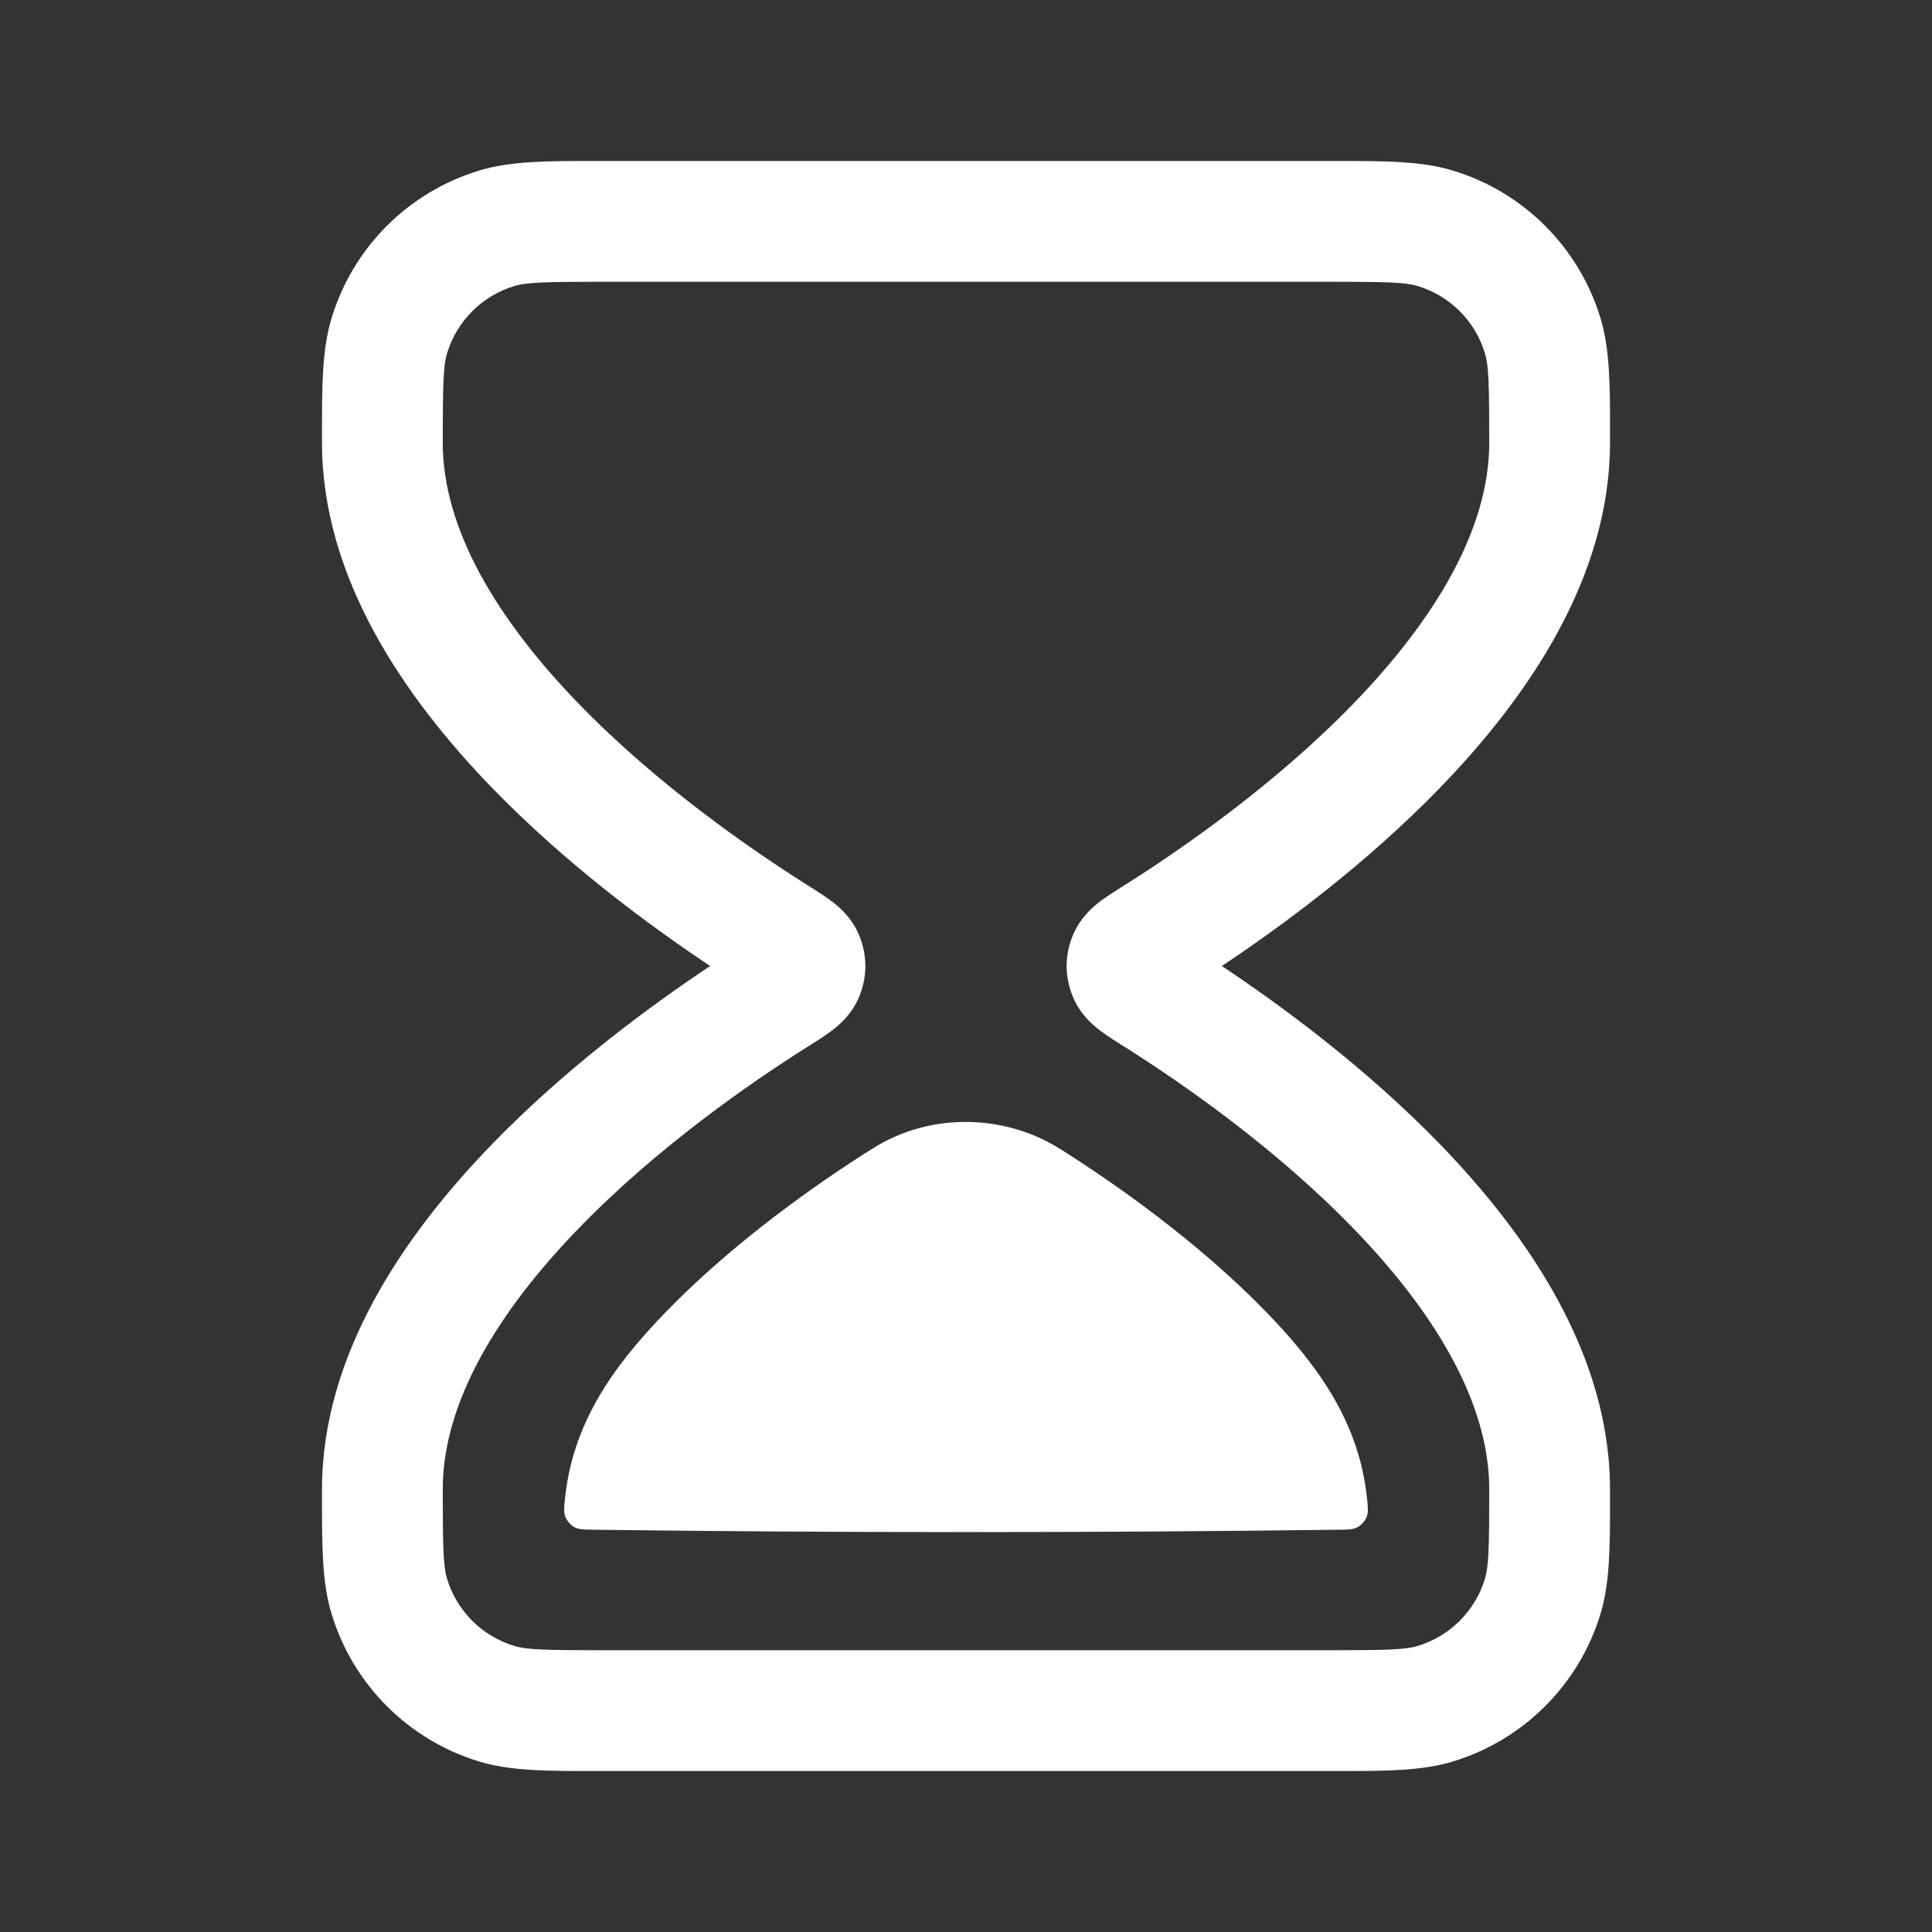 <svg width="24" height="24" viewBox="0 0 24 24" fill="none" xmlns="http://www.w3.org/2000/svg">
<rect x="0" y="0" width="24" height="24" fill="#333333" stroke="none"/>
<path d="M13.178 14.278L13.156 14.265C12.513 13.861 11.589 13.796 10.844 14.265L10.822 14.278C10.169 14.69 9.121 15.42 8.262 16.307C7.587 17.004 7.114 17.703 7.019 18.61C7.007 18.729 7 18.789 7.025 18.848C7.045 18.895 7.088 18.944 7.133 18.97C7.189 19.001 7.256 19.002 7.391 19.003C10.462 19.042 13.538 19.042 16.609 19.003C16.744 19.002 16.811 19.001 16.867 18.97C16.912 18.944 16.955 18.895 16.975 18.848C17 18.789 16.994 18.729 16.981 18.61C16.886 17.703 16.413 17.004 15.738 16.307C14.879 15.42 13.831 14.69 13.178 14.278Z" fill="white"/>
<path fill-rule="evenodd" clip-rule="evenodd" d="M7.39 2C6.801 2 6.345 1.999 5.952 2.119C5.073 2.385 4.385 3.073 4.119 3.952C3.999 4.345 4 4.801 4 5.39L4 5.5C4 7.182 5.03 8.668 6.106 9.78C7.026 10.73 8.07 11.5 8.822 12C8.07 12.501 7.026 13.27 6.106 14.22C5.03 15.332 4 16.818 4 18.5L4 18.61C4 19.2 3.999 19.655 4.119 20.048C4.385 20.927 5.073 21.615 5.952 21.882C6.345 22.001 6.801 22.001 7.39 22H16.61C17.2 22.001 17.655 22.001 18.048 21.882C18.927 21.615 19.615 20.927 19.882 20.048C20.001 19.655 20.001 19.2 20 18.61L20 18.5C20 16.818 18.97 15.332 17.894 14.22C16.974 13.27 15.93 12.501 15.178 12C15.93 11.5 16.974 10.73 17.894 9.78C18.97 8.668 20 7.182 20 5.5L20 5.39C20.001 4.801 20.001 4.345 19.882 3.952C19.615 3.073 18.927 2.385 18.048 2.119C17.655 1.999 17.2 2 16.61 2H7.39ZM6.387 3.554C6.538 3.508 6.748 3.5 7.5 3.5H16.5C17.253 3.5 17.462 3.508 17.613 3.554C18.012 3.675 18.325 3.988 18.446 4.387C18.492 4.538 18.5 4.748 18.5 5.5C18.5 6.582 17.815 7.704 16.816 8.737C15.838 9.747 14.676 10.55 13.978 10.991L13.961 11.001C13.868 11.06 13.764 11.125 13.682 11.186C13.612 11.238 13.432 11.374 13.332 11.608C13.223 11.862 13.223 12.138 13.332 12.393C13.432 12.626 13.612 12.762 13.682 12.814C13.764 12.875 13.867 12.94 13.961 12.999L13.978 13.009C14.676 13.45 15.838 14.253 16.816 15.264C17.815 16.296 18.5 17.418 18.5 18.5C18.5 19.252 18.492 19.462 18.446 19.613C18.325 20.012 18.012 20.325 17.613 20.446C17.462 20.492 17.253 20.5 16.5 20.5H7.5C6.748 20.5 6.538 20.492 6.387 20.446C5.988 20.325 5.675 20.012 5.554 19.613C5.508 19.462 5.5 19.252 5.5 18.5C5.5 17.418 6.185 16.296 7.184 15.264C8.162 14.253 9.324 13.45 10.023 13.009L10.039 12.999C10.133 12.94 10.236 12.875 10.318 12.814C10.388 12.762 10.569 12.626 10.668 12.393C10.777 12.138 10.777 11.862 10.668 11.608C10.569 11.374 10.388 11.238 10.318 11.186C10.236 11.125 10.133 11.06 10.039 11.001L10.023 10.991C9.324 10.55 8.162 9.747 7.184 8.737C6.185 7.704 5.5 6.582 5.5 5.5C5.5 4.748 5.508 4.538 5.554 4.387C5.675 3.988 5.988 3.675 6.387 3.554Z" fill="white"/>
</svg>

